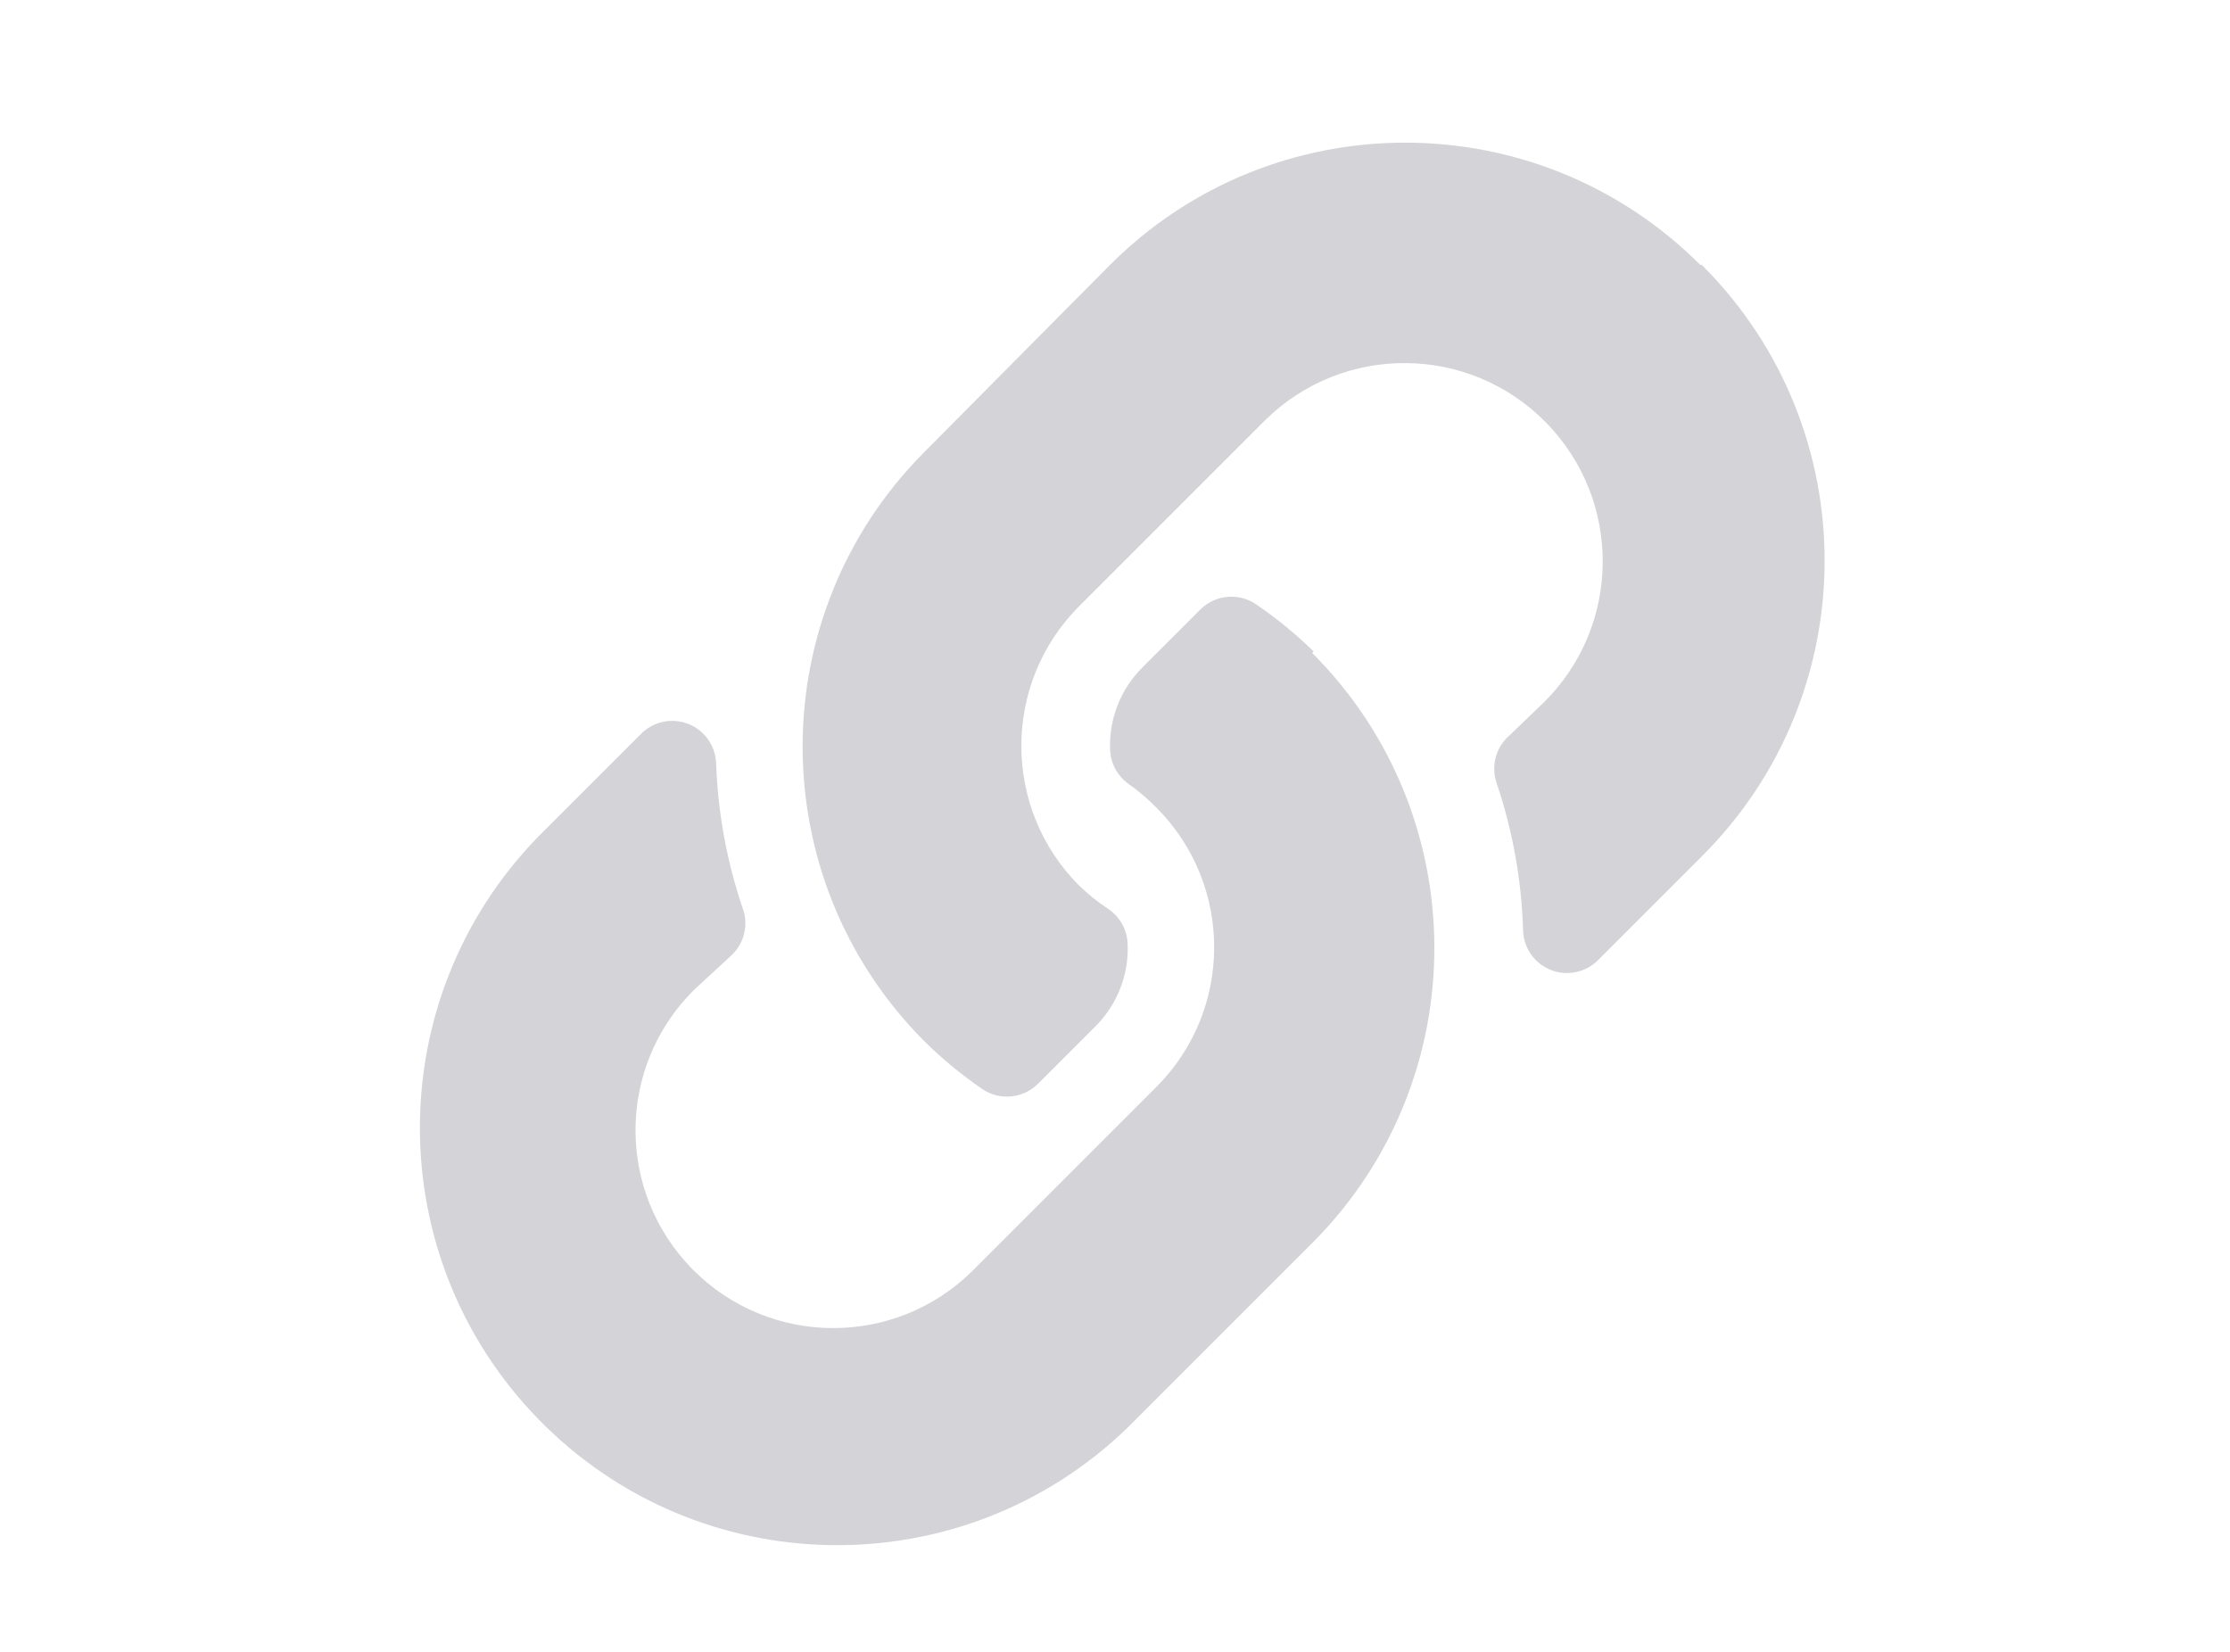<?xml version="1.0" encoding="utf-8"?>
<!-- Generator: Adobe Illustrator 16.0.3, SVG Export Plug-In . SVG Version: 6.00 Build 0)  -->
<!DOCTYPE svg PUBLIC "-//W3C//DTD SVG 1.1//EN" "http://www.w3.org/Graphics/SVG/1.1/DTD/svg11.dtd">
<svg version="1.1" id="Layer_1" xmlns="http://www.w3.org/2000/svg" xmlns:xlink="http://www.w3.org/1999/xlink" x="0px" y="0px"
	 width="216px" height="160px" viewBox="0 0 216 160" enable-background="new 0 0 216 160" xml:space="preserve">
<path fill="#D4D3D7" d="M127.097,63.242c15.728,15.73,15.79,41.212,0.142,57.021l-18.014,18.014
	c-16.036,15.534-41.629,15.128-57.163-0.908c-15.187-15.677-15.187-40.578,0-56.255l9.929-9.929c1.598-1.724,4.29-1.826,6.014-0.228
	c0.854,0.792,1.347,1.9,1.362,3.065c0.176,4.732,1.036,9.414,2.553,13.9c0.597,1.576,0.208,3.356-0.993,4.539l-3.688,3.404
	c-7.521,7.442-7.584,19.571-0.142,27.092c7.442,7.521,19.572,7.584,27.092,0.142l17.873-17.872c7.392-7.463,7.392-19.487,0-26.95
	c-0.869-0.891-1.818-1.697-2.837-2.411c-1.033-0.773-1.659-1.974-1.702-3.263c-0.114-2.967,1.018-5.847,3.12-7.943l5.674-5.673
	c1.464-1.412,3.723-1.59,5.391-0.426c1.972,1.35,3.823,2.868,5.531,4.539L127.097,63.242z M164.686,25.653
	c-15.786-15.782-41.377-15.782-57.163,0L89.65,43.667l-0.142,0.142c-15.688,15.77-15.688,41.251,0,57.021
	c1.748,1.727,3.647,3.293,5.674,4.681c1.701,1.127,3.962,0.889,5.391-0.567l5.673-5.674c2.016-2.086,3.091-4.903,2.979-7.802
	c-0.033-1.365-0.719-2.631-1.845-3.404c-1.012-0.669-1.962-1.429-2.837-2.27c-7.481-7.475-7.486-19.599-0.011-27.081
	c0.004-0.003,0.007-0.007,0.011-0.011l18.015-18.014c7.56-7.442,19.721-7.347,27.163,0.213c7.442,7.56,7.347,19.721-0.213,27.163
	l0,0l-3.546,3.404c-1.144,1.156-1.529,2.862-0.993,4.397c1.547,4.576,2.407,9.356,2.554,14.185c0.03,2.35,1.961,4.229,4.311,4.199
	c1.165-0.016,2.272-0.508,3.065-1.362l9.929-9.93c15.824-15.75,15.885-41.346,0.135-57.17c-0.045-0.045-0.09-0.09-0.135-0.135
	H164.686z"/>
</svg>
